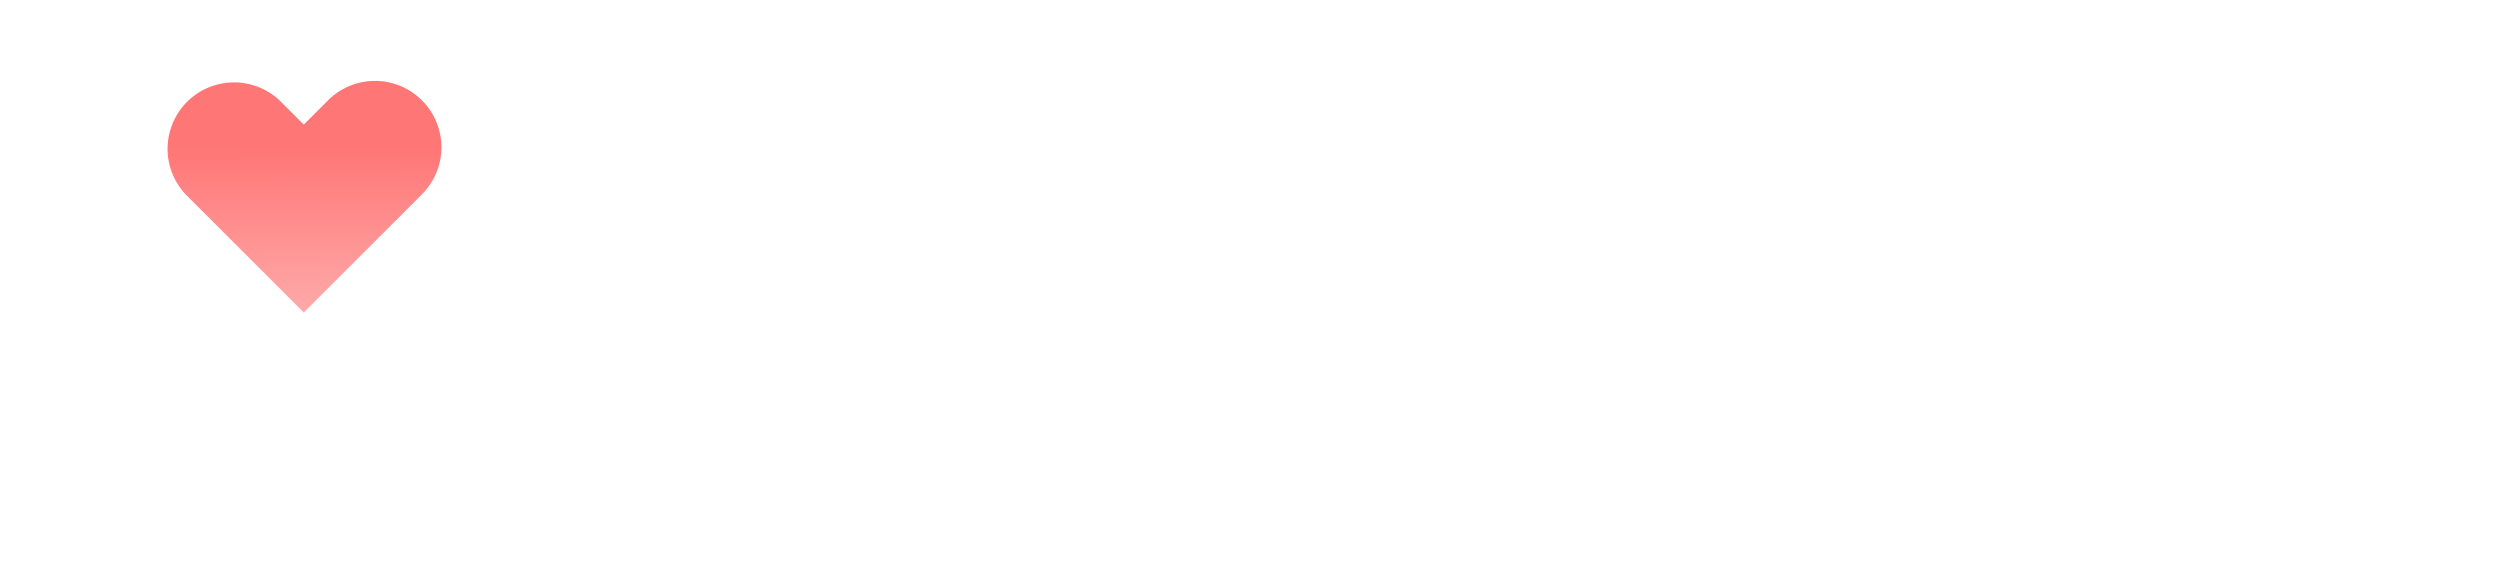 <svg xmlns="http://www.w3.org/2000/svg" width="147" height="34" viewBox="0 0 147 34"><defs><filter id="app-logo-a" width="114.3%" height="114.3%" x="-7.1%" y="-5.1%" filterUnits="objectBoundingBox"><feOffset dy="1" in="SourceAlpha" result="shadowOffsetOuter1"/><feGaussianBlur in="shadowOffsetOuter1" result="shadowBlurOuter1" stdDeviation="1"/><feColorMatrix in="shadowBlurOuter1" result="shadowMatrixOuter1" values="0 0 0 0 0.902 0 0 0 0 0.309 0 0 0 0 0.309 0 0 0 1 0"/><feMerge><feMergeNode in="shadowMatrixOuter1"/><feMergeNode in="SourceGraphic"/></feMerge></filter><linearGradient id="app-logo-b" x1="0%" x2="50%" y1="100%" y2="50%"><stop offset="0%" stop-color="#FFA0A0"/><stop offset="100%" stop-color="#FF6767"/></linearGradient></defs><g fill="none" fill-rule="evenodd"><g filter="url(#app-logo-a)" transform="translate(-6 -10)"><g fill="#FFF" transform="rotate(-45 29.123 11.8)"><path d="M14.617 0a7.544 7.544 0 0 1 7.544 7.544v18.86H7.073V7.544A7.544 7.544 0 0 1 14.617 0z"/><path d="M33.477 18.86a7.544 7.544 0 0 1-7.544 7.544H7.073V11.316h18.86a7.544 7.544 0 0 1 7.544 7.544z"/><rect width="7.544" height="26.404" x="9.511" y="9.43" opacity=".75" rx="3.772" transform="rotate(90 13.283 22.632)"/><rect width="7.544" height="26.404" x="7.073" y="6.992" opacity=".75" rx="3.772"/></g><path fill="url(#app-logo-b)" d="M7.857 5.977H9.81a3.907 3.907 0 1 1 0 7.813H.044V4.023a3.907 3.907 0 0 1 7.813 0v1.954z" opacity=".903" transform="rotate(-45 28.353 -8.166)"/></g><path fill="#FFF" d="M44.142 20.05V13.99h-.493c-.4 0-.557-.021-.746-.126-.241-.137-.378-.378-.378-.693 0-.315.137-.557.378-.693.189-.105.347-.126.746-.126h.493v-1.67c0-.514.032-.703.158-.955.147-.284.451-.504.913-.504s.767.22.914.504c.126.252.157.441.157.955v1.67h1.155c.399 0 .557.021.746.126.241.136.378.378.378.693 0 .315-.137.556-.378.693-.19.105-.347.126-.746.126h-1.155v5.964c0 .735.294 1.207 1.082 1.228.346.011.588.042.777.147.252.137.43.4.43.756a.812.812 0 0 1-.43.746c-.19.105-.473.168-.903.168h-.21c-2.006 0-2.888-1.386-2.888-2.95zm7.382 0V13.99h-.494c-.399 0-.556-.021-.745-.126-.242-.137-.378-.378-.378-.693 0-.315.136-.557.378-.693.189-.105.346-.126.745-.126h.494v-1.67c0-.514.031-.703.157-.955.147-.284.452-.504.914-.504s.766.22.913.504c.126.252.158.441.158.955v1.67h1.155c.399 0 .556.021.745.126.242.136.378.378.378.693 0 .315-.136.556-.378.693-.189.105-.346.126-.745.126h-1.155v5.964c0 .735.294 1.207 1.081 1.228.347.011.588.042.777.147.252.137.43.4.43.756a.812.812 0 0 1-.43.746c-.189.105-.472.168-.903.168h-.21c-2.005 0-2.887-1.386-2.887-2.95zm10.752 2.761c-.221.189-.473.273-.798.273-.326 0-.578-.084-.798-.273-.21-.189-.347-.389-.525-.924l-2.72-7.949c-.126-.378-.22-.703-.115-1.029.105-.325.514-.64.997-.64.651 0 .85.462 1.04 1.029l2.12 6.394 2.122-6.394c.189-.567.388-1.029 1.039-1.029.483 0 .893.315.998.64.105.326.01.651-.116 1.03l-2.72 7.948c-.167.493-.314.735-.524.924zm7.056-5.135c0 1.166.094 2.268.735 2.909.399.41.903.609 1.554.609.65 0 1.155-.2 1.554-.609.64-.64.735-1.743.735-2.909 0-1.165-.095-2.257-.735-2.908-.4-.41-.903-.609-1.554-.609s-1.155.2-1.554.609c-.641.651-.735 1.743-.735 2.908zm-2.142 0c0-1.795.21-3.118 1.249-4.189.693-.714 1.733-1.26 3.182-1.26 1.449 0 2.488.546 3.181 1.26 1.029 1.071 1.25 2.394 1.25 4.19 0 1.795-.221 3.118-1.25 4.189-.693.714-1.732 1.26-3.181 1.26-1.45 0-2.489-.546-3.182-1.26-1.04-1.071-1.25-2.394-1.25-4.19zm11.718 2.373V9.402c0-.514.031-.703.157-.955.147-.284.452-.504.914-.504s.766.22.913.504c.126.252.158.441.158.955v10.553c0 .735.294 1.207 1.081 1.228.347.011.588.042.777.147.252.137.43.4.43.756a.812.812 0 0 1-.43.746c-.189.105-.472.168-.903.168h-.21c-2.005 0-2.887-1.386-2.887-2.95zm12.873-1.207v-5.114c0-.514.031-.703.157-.955.147-.284.452-.504.914-.504s.766.22.913.504c.126.252.158.441.158.955v7.886c0 .588-.042.777-.19 1.018-.178.284-.524.452-.881.452-.347 0-.672-.137-.872-.42-.105-.158-.168-.315-.189-.704-.735.777-1.743 1.166-2.803 1.166-1.092 0-1.995-.357-2.625-.966-.82-.798-1.071-1.806-1.071-3.003v-5.429c0-.514.031-.703.157-.955.147-.284.452-.504.914-.504s.766.22.913.504c.126.252.158.441.158.955v5.114c0 1.659.945 2.352 2.142 2.352s2.205-.714 2.205-2.352zm7.686-2.331v5.113c0 .515-.032.704-.158.956-.147.284-.451.504-.913.504-.463 0-.767-.22-.914-.504-.126-.252-.157-.441-.157-.956V13.74c0-.588.041-.777.188-1.019.179-.283.525-.451.882-.451.347 0 .673.136.872.42.105.157.168.315.189.703.735-.777 1.743-1.165 2.804-1.165 1.092 0 1.995.357 2.625.966.819.798 1.07 1.806 1.07 3.003v5.428c0 .515-.031.704-.157.956-.147.284-.451.504-.913.504s-.767-.22-.914-.504c-.126-.252-.157-.441-.157-.956v-5.113c0-1.659-.945-2.352-2.142-2.352s-2.205.714-2.205 2.352zm10.227 3.538v-6.058h-.494c-.399 0-.556-.021-.746-.126-.241-.137-.377-.378-.377-.693 0-.315.136-.557.377-.693.19-.105.347-.126.746-.126h.493v-1.67c0-.514.032-.703.158-.955.147-.284.451-.504.914-.504.462 0 .766.22.913.504.126.252.158.441.158.955v1.67h1.155c.399 0 .556.021.745.126.242.136.378.378.378.693 0 .315-.136.556-.378.693-.189.105-.346.126-.745.126h-1.155v5.964c0 .735.294 1.207 1.081 1.228.347.011.588.042.777.147.252.137.43.4.43.756a.812.812 0 0 1-.43.746c-.189.105-.472.168-.903.168h-.21c-2.005 0-2.888-1.386-2.888-2.95zm6.289-2.373c0-3.507 1.795-5.449 4.515-5.449 2.783 0 4.442 2.026 4.505 4.84.01.315-.032.693-.294.956-.273.273-.63.273-.945.273h-5.66c0 1.816.956 3.003 2.73 3.003.746 0 1.47-.21 2.048-.672.325-.263.598-.389.871-.389.43 0 .882.42.882.914 0 .493-.546.955-1.071 1.291-.672.442-1.638.683-2.782.683-2.657 0-4.799-1.397-4.799-5.45zm6.909-.871c-.042-.651-.084-.987-.294-1.449-.357-.798-1.092-1.344-2.1-1.344-1.029 0-1.764.546-2.121 1.344-.21.462-.252.798-.273 1.449h4.788zm4.379.871c0-3.507 1.795-5.449 4.515-5.449 2.782 0 4.441 2.026 4.504 4.84.01.315-.031.693-.294.956-.273.273-.63.273-.945.273h-5.66c0 1.816.956 3.003 2.73 3.003.746 0 1.47-.21 2.048-.672.326-.263.599-.389.872-.389.43 0 .882.42.882.914 0 .493-.546.955-1.071 1.291-.672.442-1.638.683-2.783.683-2.656 0-4.798-1.397-4.798-5.45zm6.909-.871c-.042-.651-.084-.987-.294-1.449-.357-.798-1.092-1.344-2.1-1.344-1.03 0-1.764.546-2.121 1.344-.21.462-.252.798-.273 1.449h4.788zm7.056-3.339c.598-.746 1.596-1.239 2.709-1.239.787 0 1.354.147 1.869.493.367.242.64.557.64.966 0 .305-.126.588-.315.777a1.077 1.077 0 0 1-.735.294c-.22 0-.462-.073-.83-.283a2.325 2.325 0 0 0-1.154-.315c-1.218 0-2.174.903-2.174 2.383v5.082c0 .515-.031.704-.157.956-.147.284-.452.504-.914.504s-.767-.22-.913-.504c-.126-.252-.158-.441-.158-.956V13.74c0-.588.042-.777.189-1.019.178-.283.525-.451.882-.451.347 0 .672.136.872.42.115.168.168.325.189.777z"/></g></svg>